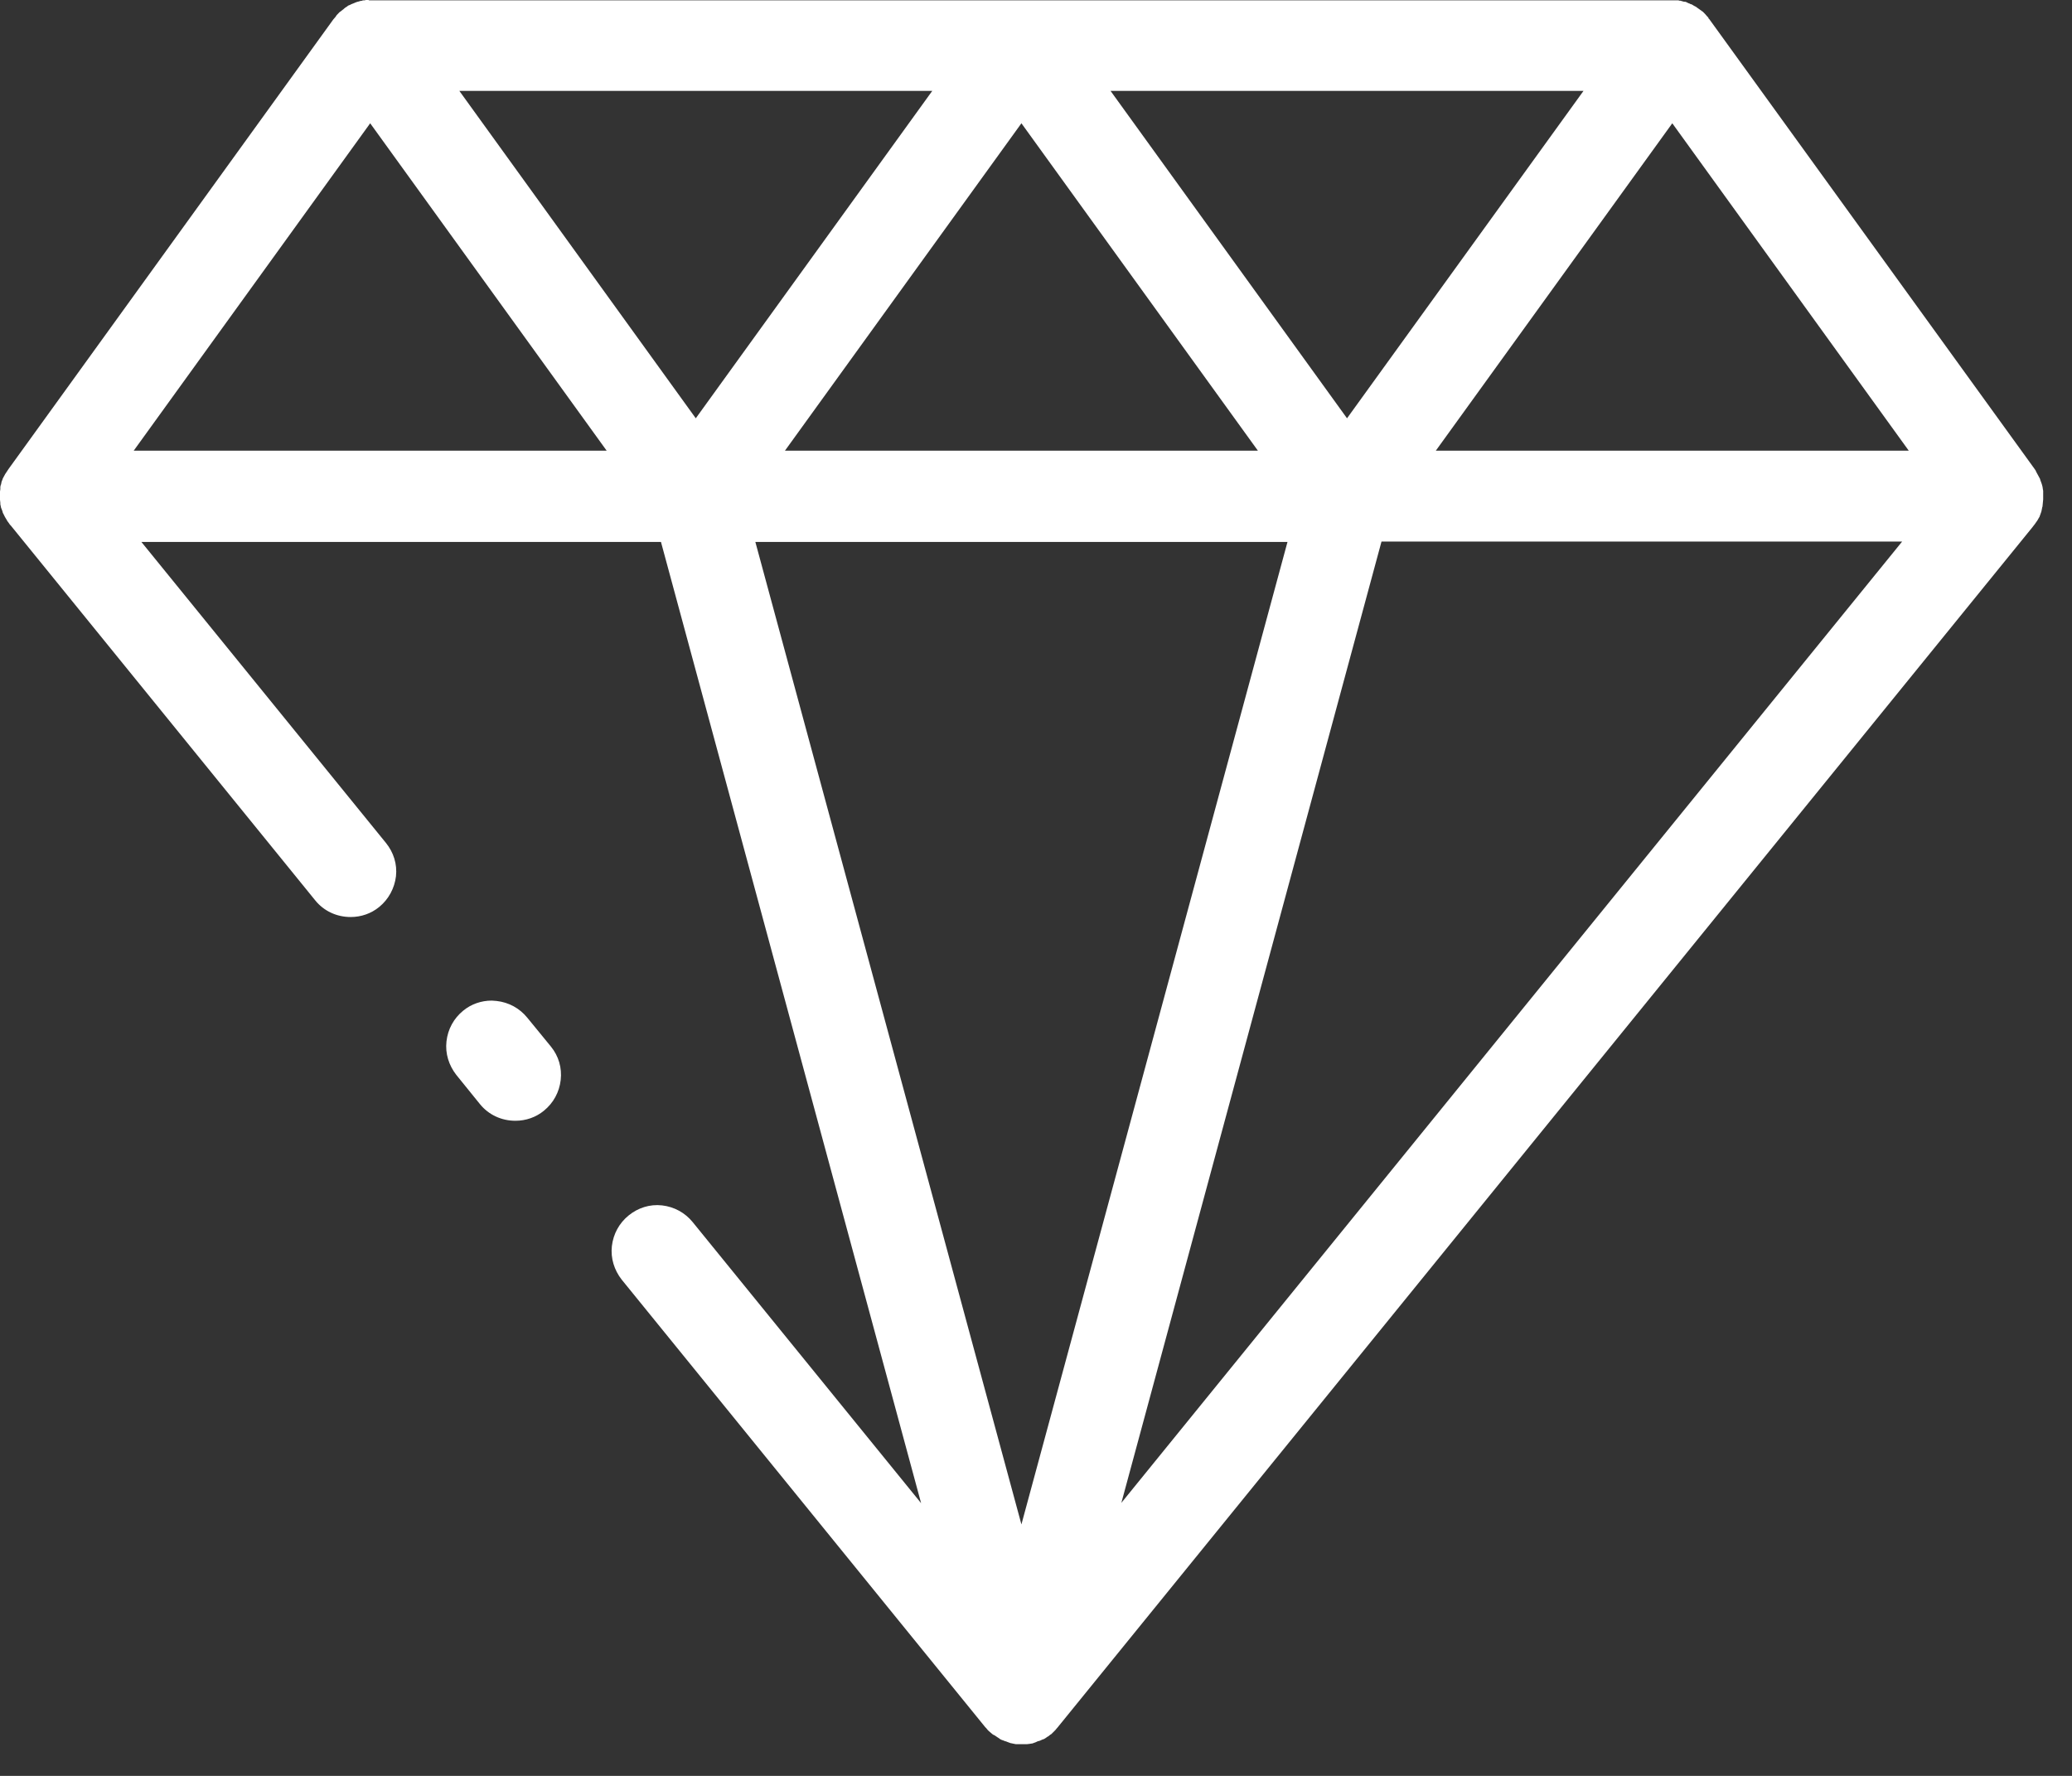 <svg width="56" height="48" viewBox="0 0 56 48" fill="none" xmlns="http://www.w3.org/2000/svg">
<rect x="0" y="0" width="56" height="48" fill="#333333" stroke="none"/>
<path d="M14.25 27.506C14.043 27.252 13.752 27.092 13.422 27.055C13.375 27.055 13.337 27.045 13.29 27.045C13.008 27.045 12.735 27.139 12.518 27.318C12.264 27.525 12.104 27.817 12.067 28.147C12.029 28.476 12.133 28.796 12.33 29.05L12.97 29.841C13.206 30.133 13.554 30.293 13.93 30.293C14.213 30.293 14.486 30.199 14.702 30.02C14.956 29.813 15.116 29.521 15.154 29.192C15.192 28.862 15.097 28.542 14.89 28.288L14.25 27.506Z" fill="white"/>
<path d="M55.221 13.32C55.221 13.301 55.221 13.283 55.221 13.264L55.212 13.217C55.212 13.188 55.202 13.17 55.202 13.151L55.184 13.085C55.184 13.075 55.174 13.066 55.174 13.057L55.146 12.981C55.146 12.972 55.136 12.963 55.136 12.944L55.024 12.737C55.024 12.737 55.024 12.737 55.024 12.727L55.005 12.699C54.995 12.69 54.995 12.68 54.986 12.671L46.204 0.527C46.195 0.518 46.195 0.508 46.185 0.508C46.185 0.508 46.176 0.499 46.176 0.49L46.167 0.471C46.157 0.461 46.148 0.452 46.139 0.442L46.082 0.377C46.073 0.367 46.063 0.358 46.054 0.348L46.026 0.32L46.016 0.311L45.997 0.301C45.988 0.292 45.978 0.282 45.96 0.273C45.95 0.264 45.931 0.254 45.922 0.245L45.894 0.226C45.884 0.217 45.865 0.207 45.856 0.198C45.847 0.188 45.828 0.179 45.809 0.169L45.79 0.16C45.771 0.151 45.762 0.141 45.743 0.132C45.734 0.122 45.715 0.113 45.696 0.113L45.677 0.104C45.668 0.094 45.649 0.094 45.63 0.085C45.621 0.075 45.602 0.075 45.593 0.066L45.574 0.056C45.555 0.047 45.545 0.047 45.527 0.047H45.517C45.508 0.047 45.489 0.038 45.48 0.038L45.451 0.028C45.442 0.028 45.433 0.028 45.423 0.019H45.404C45.395 0.019 45.376 0.019 45.367 0.009H45.348C45.339 0.009 45.32 0.009 45.31 0.009C45.291 0.009 45.282 0.009 45.273 0.009C45.254 0.009 45.244 0.009 45.235 0.009C45.225 0.009 45.207 0.009 45.188 0.009H10.024C10.005 0.009 9.996 0.009 9.977 0.009L9.958 0C9.939 0 9.92 0 9.911 0C9.892 0 9.873 0 9.855 0.009H9.826C9.817 0.009 9.798 0.009 9.789 0.019C9.77 0.019 9.751 0.028 9.732 0.028L9.704 0.038C9.695 0.038 9.685 0.047 9.666 0.047C9.647 0.056 9.629 0.056 9.61 0.066L9.591 0.075C9.572 0.085 9.563 0.085 9.544 0.094C9.525 0.104 9.516 0.104 9.497 0.113L9.478 0.122C9.459 0.132 9.45 0.141 9.431 0.141C9.412 0.151 9.403 0.16 9.384 0.169H9.393C9.375 0.179 9.356 0.188 9.346 0.198C9.327 0.207 9.318 0.217 9.309 0.226C9.299 0.235 9.29 0.235 9.29 0.245C9.28 0.254 9.271 0.254 9.262 0.264L9.252 0.273C9.243 0.282 9.224 0.292 9.215 0.301C9.205 0.311 9.196 0.32 9.186 0.32L9.158 0.348C9.149 0.358 9.139 0.367 9.13 0.377L9.102 0.405L9.083 0.433C9.073 0.452 9.064 0.461 9.055 0.471L9.007 0.527L0.235 12.671C0.226 12.68 0.226 12.69 0.216 12.699C0.207 12.708 0.207 12.718 0.198 12.727L0.16 12.784C0.151 12.793 0.151 12.803 0.141 12.812L0.075 12.934C0.075 12.944 0.066 12.953 0.066 12.963L0.047 13.009C0.047 13.019 0.038 13.028 0.038 13.038V13.047C0.038 13.066 0.028 13.075 0.028 13.094L0.019 13.113C0.019 13.132 0.009 13.141 0.009 13.16C0.009 13.17 0.009 13.179 0.009 13.188V13.217C0.009 13.245 0 13.264 0 13.283V13.33C0 13.358 0 13.377 0 13.396V13.414C0 13.433 0 13.443 0 13.452V13.461C0 13.48 0 13.49 0 13.508L0.009 13.593C0.009 13.603 0.009 13.612 0.009 13.631L0.028 13.716C0.028 13.725 0.028 13.734 0.038 13.744L0.066 13.819C0.066 13.829 0.075 13.847 0.075 13.857L0.104 13.913C0.113 13.932 0.122 13.951 0.132 13.97L0.16 14.017C0.169 14.036 0.188 14.055 0.198 14.083L0.226 14.12C0.245 14.139 0.254 14.167 0.273 14.186L0.292 14.205L8.518 24.334C8.753 24.626 9.102 24.786 9.478 24.786C9.76 24.786 10.033 24.692 10.25 24.513C10.504 24.306 10.664 24.005 10.702 23.684C10.739 23.355 10.636 23.035 10.429 22.781L3.821 14.648H17.864L24.895 40.629L18.721 33.032C18.514 32.778 18.222 32.618 17.892 32.58C17.563 32.543 17.243 32.646 16.989 32.853C16.735 33.06 16.575 33.352 16.537 33.682C16.5 34.011 16.603 34.331 16.801 34.585L26.627 46.682C26.637 46.691 26.646 46.701 26.655 46.71L26.693 46.757C26.702 46.767 26.712 46.776 26.721 46.785L26.787 46.842C26.815 46.87 26.834 46.88 26.862 46.898H26.872C26.9 46.917 26.928 46.936 26.956 46.955C26.975 46.964 26.994 46.983 27.013 46.992L27.022 47.002C27.051 47.021 27.079 47.03 27.107 47.04L27.135 47.049C27.145 47.058 27.173 47.068 27.192 47.068L27.211 47.077C27.239 47.087 27.267 47.096 27.286 47.105L27.314 47.115C27.333 47.115 27.352 47.124 27.361 47.124L27.408 47.134L27.455 47.143C27.465 47.143 27.474 47.143 27.493 47.143H27.54C27.559 47.143 27.578 47.143 27.606 47.143C27.625 47.143 27.653 47.143 27.681 47.143H27.719C27.728 47.143 27.747 47.143 27.756 47.143L27.832 47.134C27.851 47.134 27.869 47.124 27.898 47.124L27.926 47.115C27.954 47.105 27.982 47.096 28.001 47.087L28.02 47.077C28.039 47.068 28.058 47.058 28.076 47.058L28.105 47.049C28.133 47.04 28.161 47.021 28.189 47.011H28.199C28.227 47.002 28.246 46.983 28.265 46.974C28.293 46.955 28.312 46.936 28.34 46.927L28.349 46.917C28.368 46.898 28.396 46.88 28.415 46.87L28.434 46.851C28.444 46.842 28.453 46.833 28.462 46.823L28.472 46.814C28.481 46.804 28.491 46.795 28.5 46.785L28.519 46.767C28.538 46.748 28.547 46.729 28.566 46.71L28.575 46.701L54.929 14.252L54.958 14.214C54.967 14.205 54.977 14.186 54.995 14.167L55.014 14.139C55.024 14.13 55.024 14.12 55.033 14.111C55.042 14.101 55.052 14.083 55.061 14.073L55.099 14.007C55.099 13.998 55.108 13.989 55.118 13.979L55.165 13.847C55.165 13.838 55.174 13.829 55.174 13.819L55.193 13.725C55.193 13.716 55.193 13.706 55.202 13.697L55.221 13.499C55.221 13.48 55.221 13.471 55.221 13.452C55.221 13.443 55.221 13.433 55.221 13.424V13.32ZM42.797 2.457L36.406 11.306L30.015 2.457H42.797ZM33.997 12.181H21.215L27.606 3.332L33.997 12.181ZM3.614 12.181L10.005 3.332L16.396 12.181H3.614ZM12.415 2.457H25.196L18.805 11.306L12.415 2.457ZM27.606 41.203L20.415 14.648H34.797L27.606 41.203ZM30.307 40.62L37.338 14.638H51.409L30.307 40.62ZM38.806 12.181L45.197 3.332L51.588 12.181H38.806Z" fill="white"/>
</svg>
